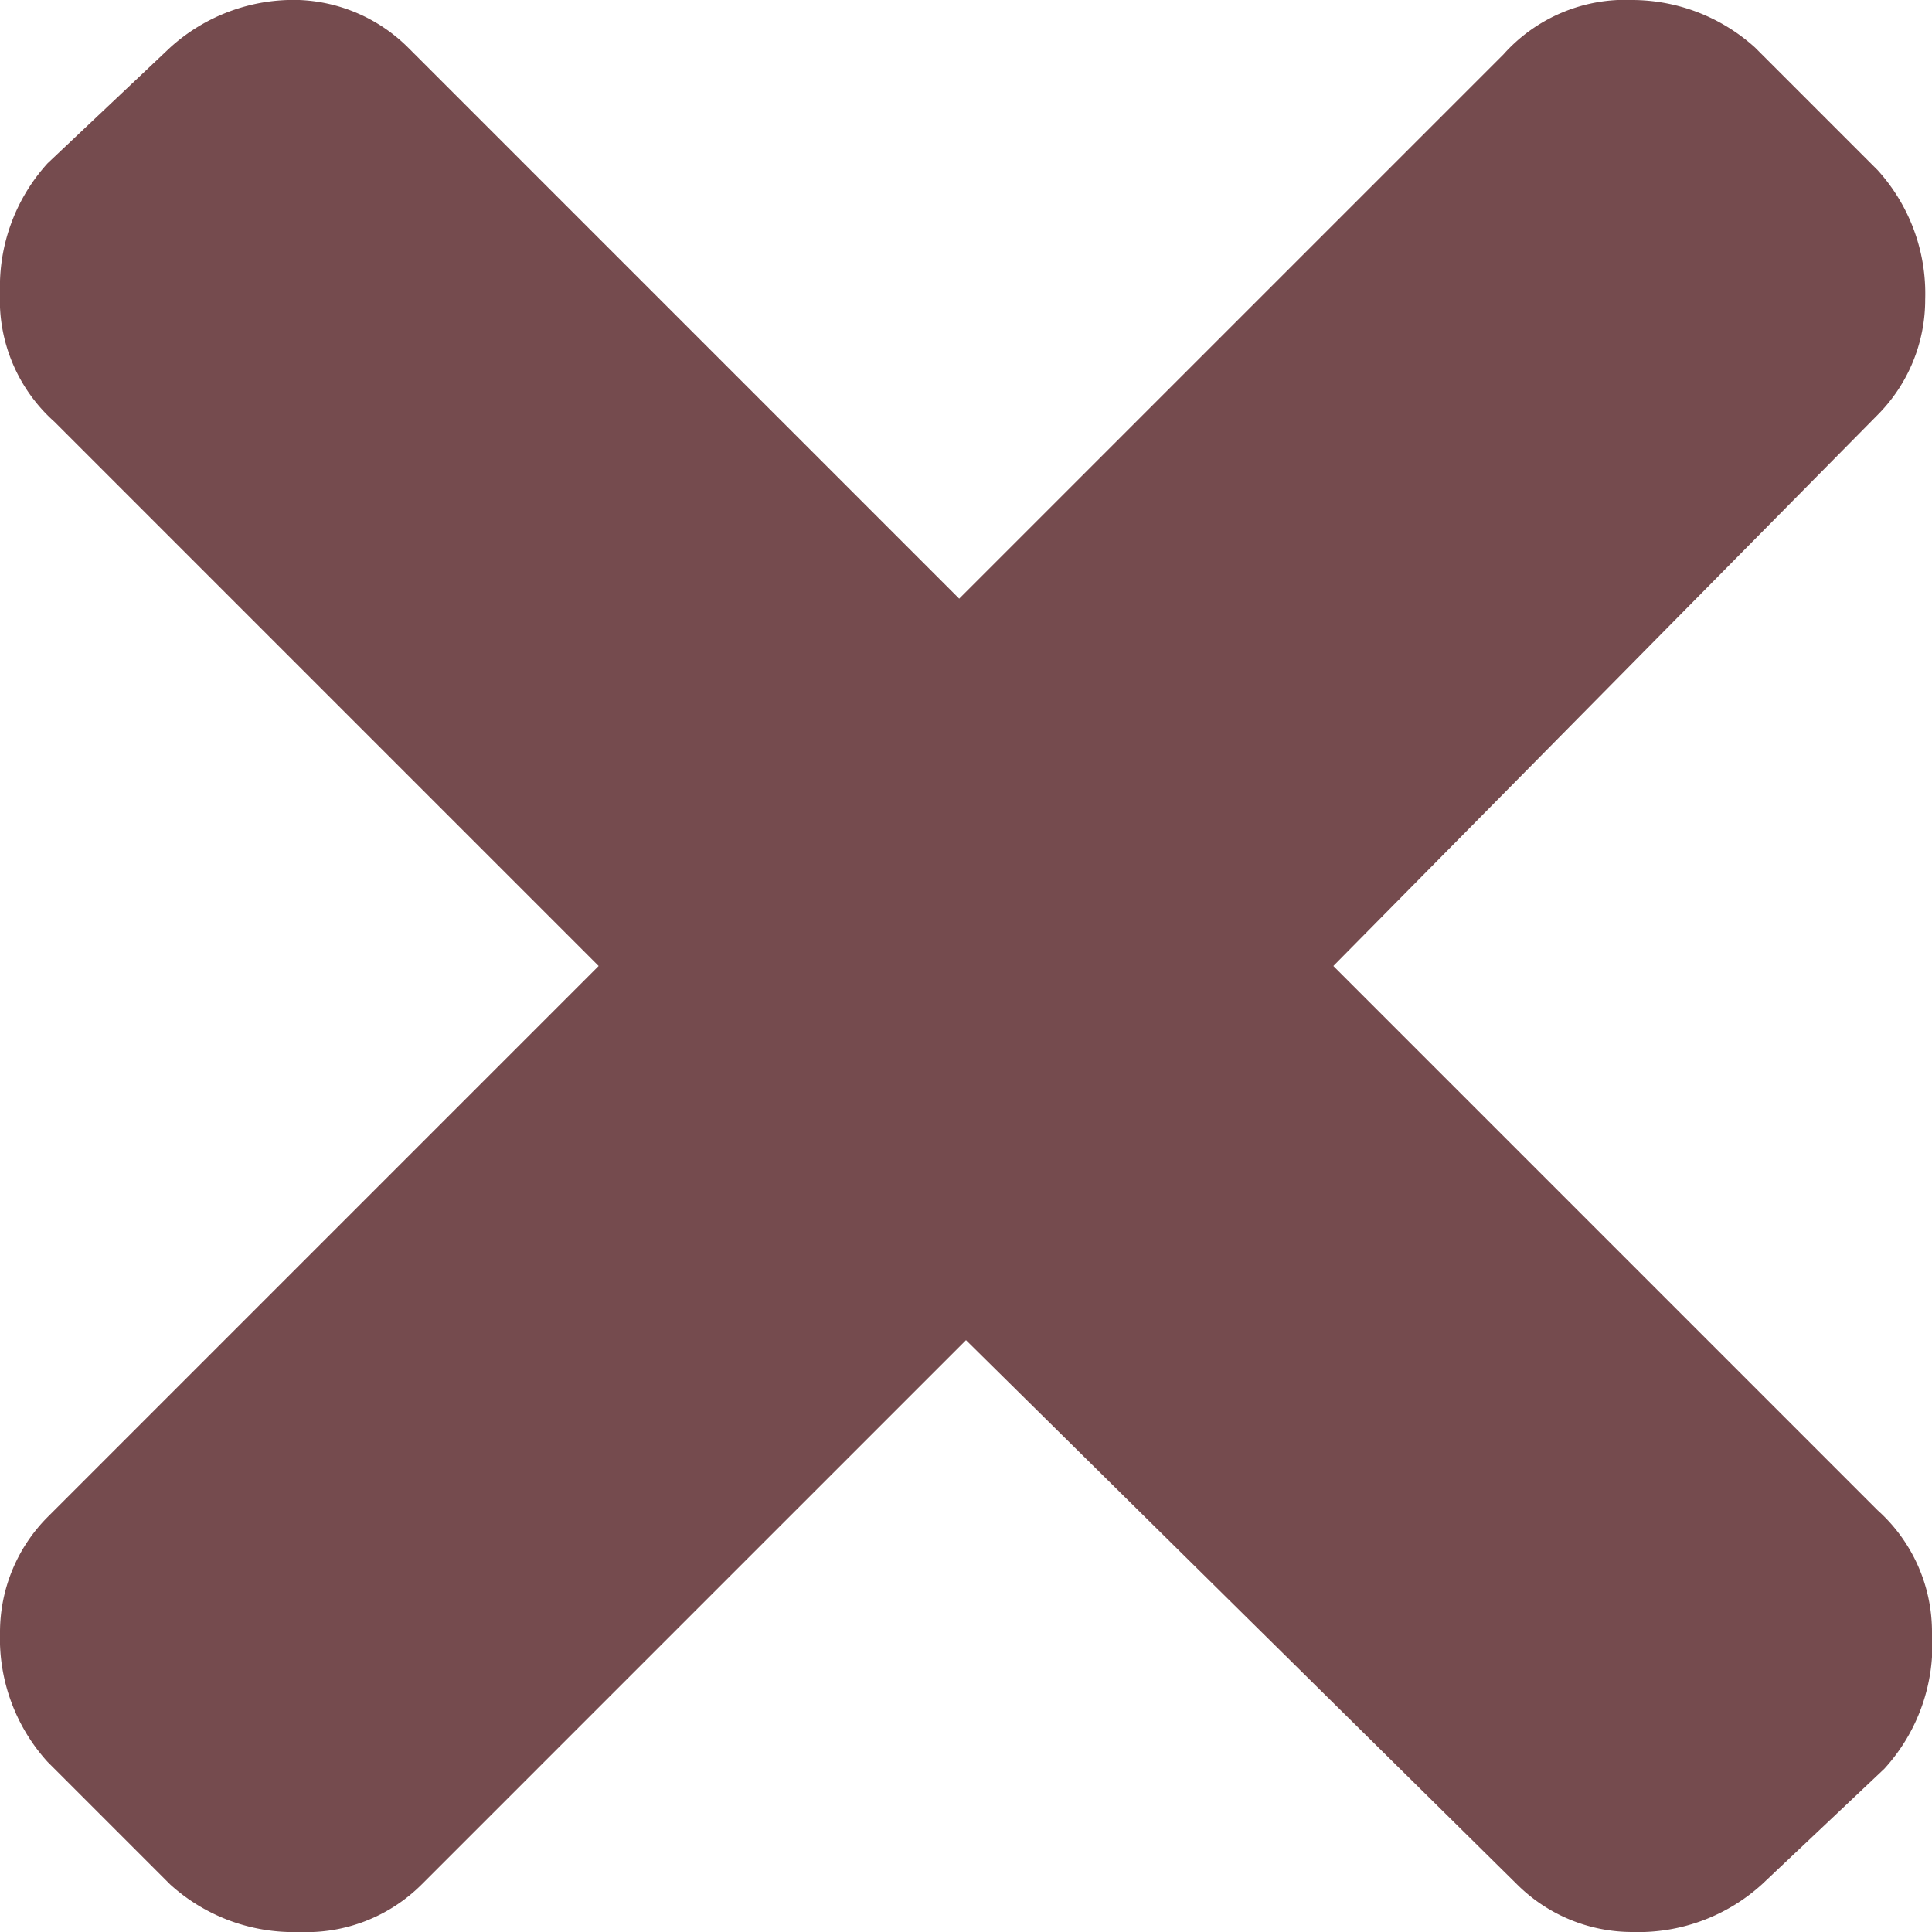 <svg xmlns="http://www.w3.org/2000/svg" viewBox="0 0 28.4 28.4"><path d="M19.6 14.2l8 8a2.4 2.4 0 01.8 1.8 2.7 2.7 0 01-.7 2l-1.8 1.7a2.7 2.7 0 01-1.9.7 2.4 2.4 0 01-1.7-.7l-8.1-8-8 8a2.4 2.4 0 01-1.8.7 2.7 2.7 0 01-1.9-.7L.7 25.9A2.7 2.7 0 010 24a2.4 2.4 0 01.7-1.7l8.1-8.1-8-8A2.4 2.4 0 010 4.3a2.7 2.7 0 01.7-1.9L2.5.7A2.7 2.7 0 014.4 0 2.4 2.4 0 016 .7l8.1 8.1 8-8a2.4 2.4 0 011.9-.8 2.7 2.7 0 011.8.7l1.8 1.8a2.7 2.7 0 01.7 1.9 2.4 2.4 0 01-.7 1.7z" fill="#754b4e" data-name="Layer 2"/></svg>